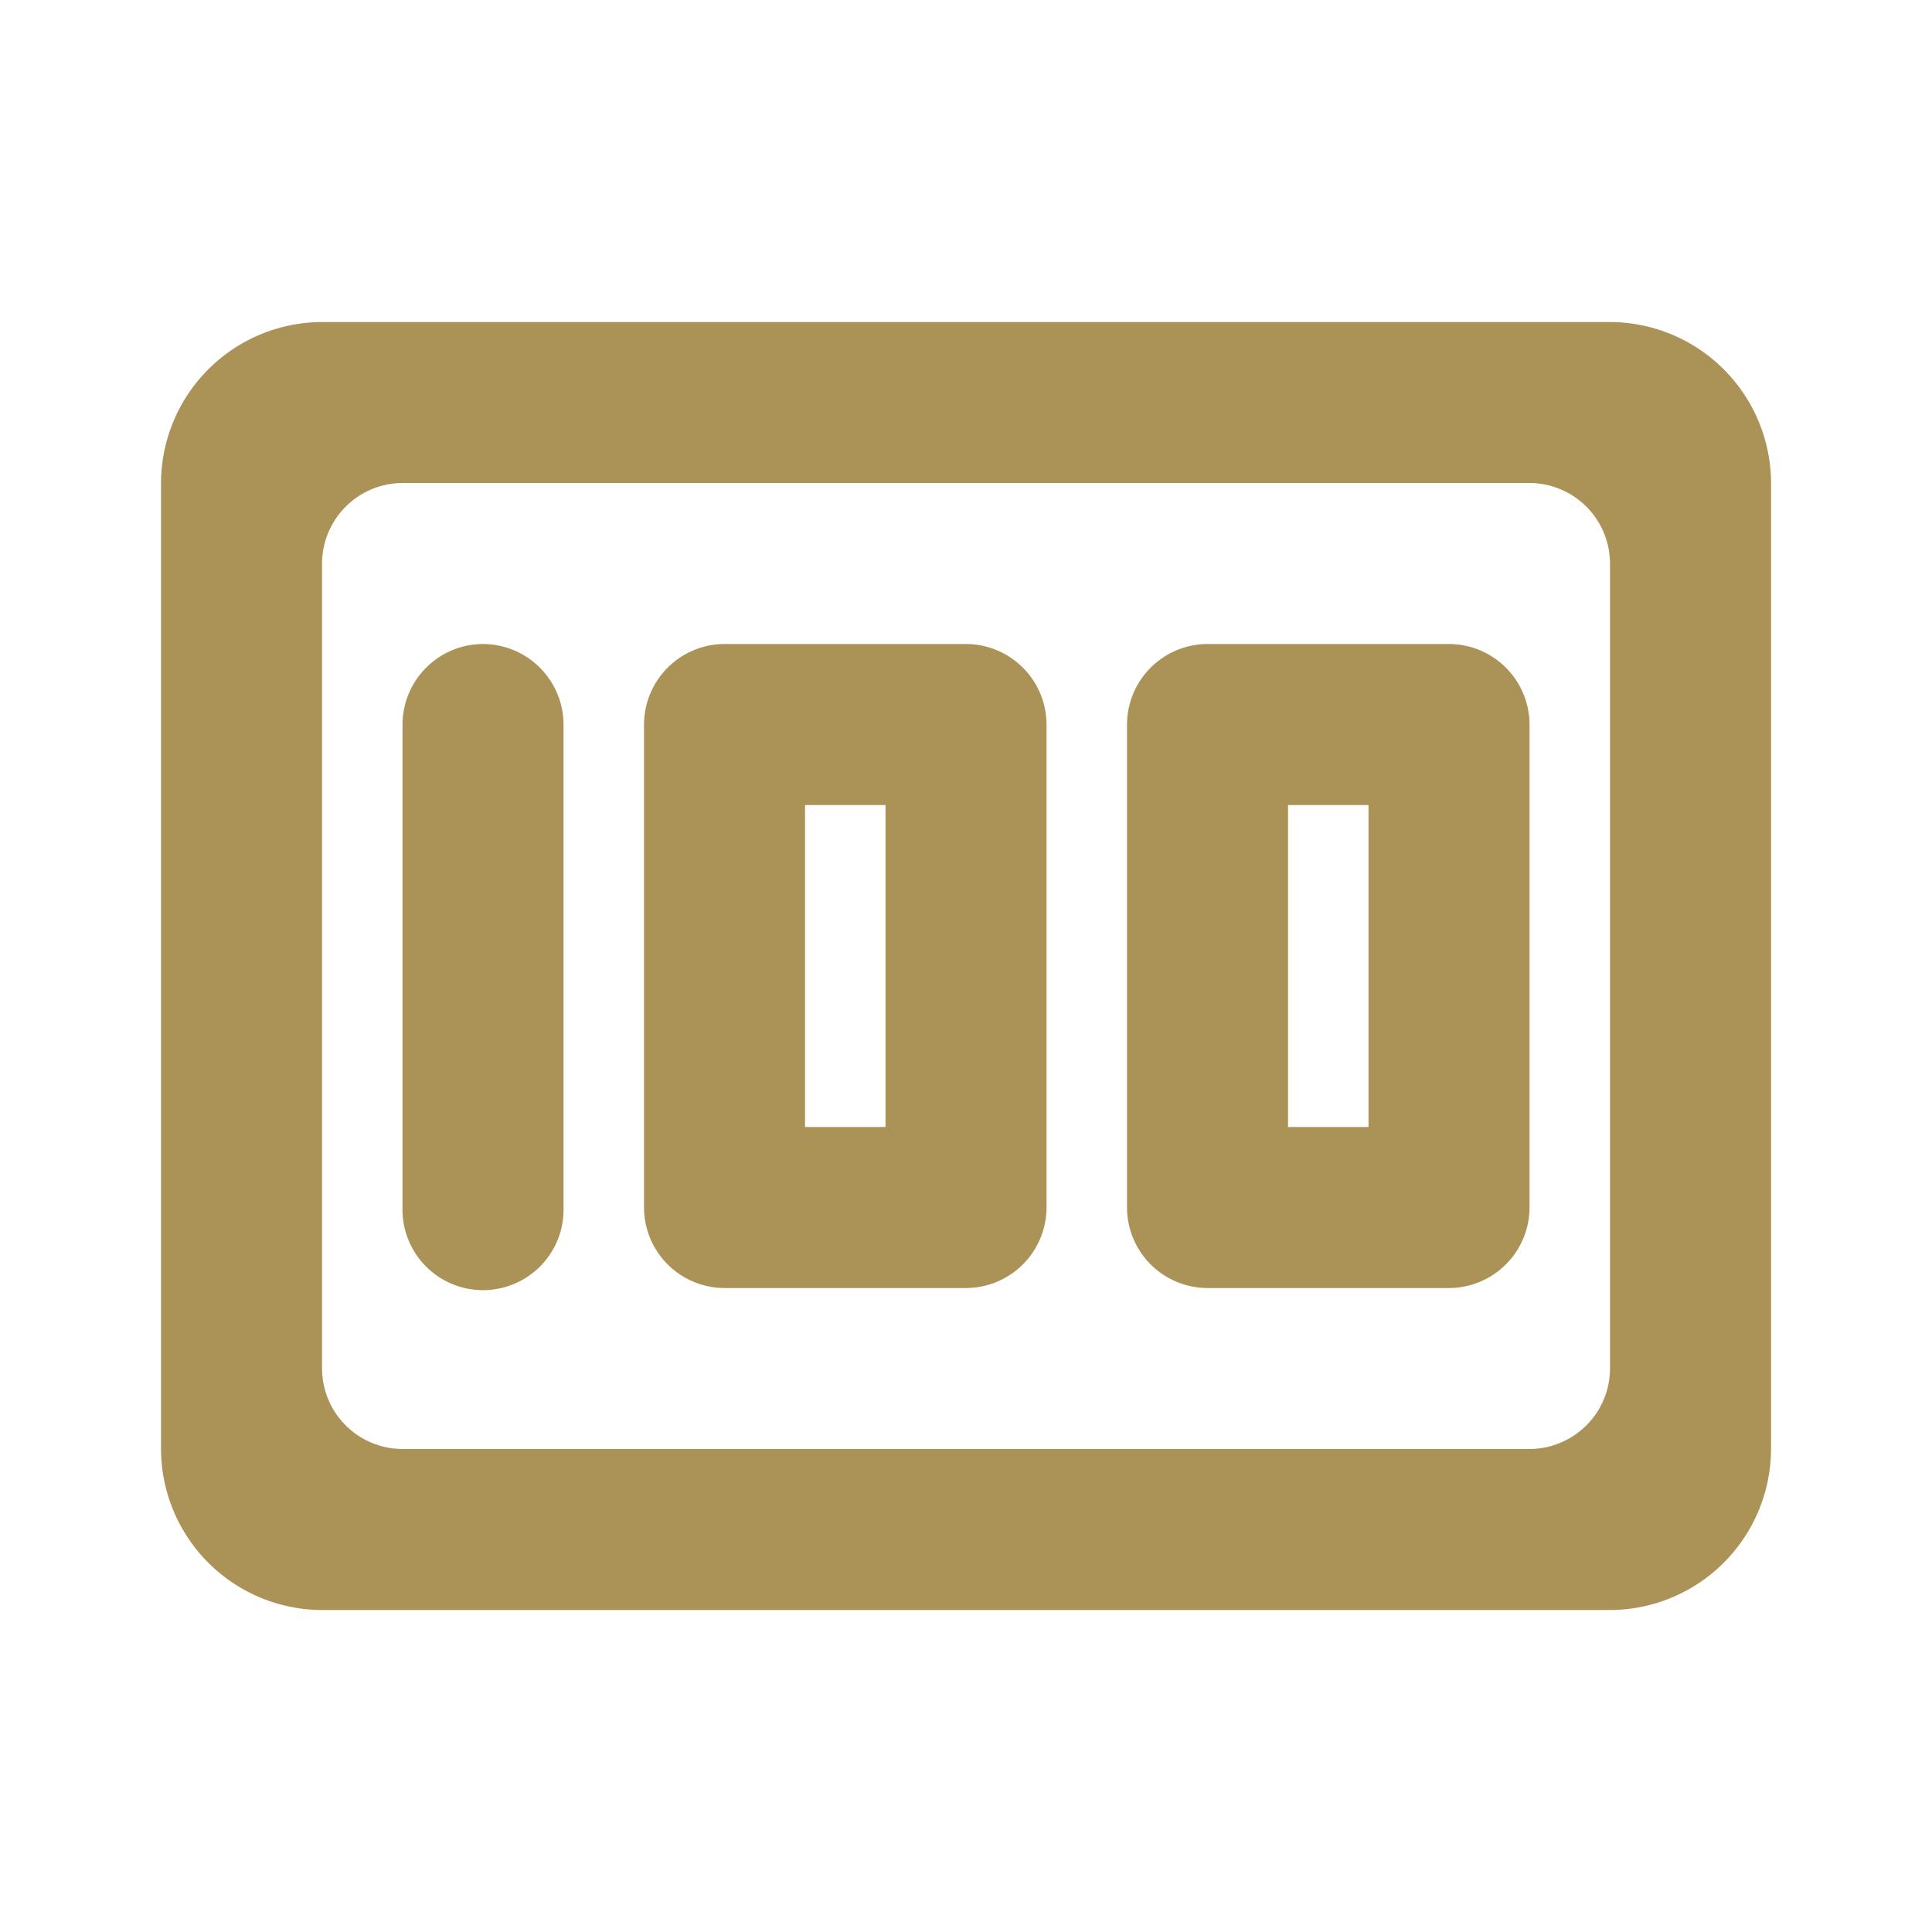<svg xmlns="http://www.w3.org/2000/svg" width="35" height="35" viewBox="0 0 35 35"><g transform="translate(-758.644 -1525.177)"><path d="M758.644,1525.177h35v35h-35Z" fill="none"/><path d="M780.519,1548.511h4.375a1.463,1.463,0,0,0,1.459-1.459v-8.75a1.463,1.463,0,0,0-1.459-1.458h-4.375a1.462,1.462,0,0,0-1.458,1.458v8.75A1.462,1.462,0,0,0,780.519,1548.511Zm1.459-8.75h1.458v5.833h-1.458Zm-10.209,8.75h4.375a1.463,1.463,0,0,0,1.459-1.459v-8.75a1.463,1.463,0,0,0-1.459-1.458h-4.375a1.462,1.462,0,0,0-1.458,1.458v8.75A1.462,1.462,0,0,0,771.769,1548.511Zm1.459-8.75h1.458v5.833h-1.458Zm-5.834-2.917a1.462,1.462,0,0,0-1.458,1.458v8.75a1.459,1.459,0,1,0,2.917,0v-8.75A1.463,1.463,0,0,0,767.394,1536.844Zm-5.833-2.917v17.5a2.925,2.925,0,0,0,2.917,2.917h23.333a2.925,2.925,0,0,0,2.917-2.917v-17.5a2.925,2.925,0,0,0-2.917-2.916H764.478A2.925,2.925,0,0,0,761.561,1533.927Zm24.792,17.5H765.936a1.462,1.462,0,0,1-1.458-1.458v-14.583a1.463,1.463,0,0,1,1.458-1.459h20.417a1.463,1.463,0,0,1,1.458,1.459v14.583A1.462,1.462,0,0,1,786.353,1551.427Z" fill="#AB9257"/></g></svg>